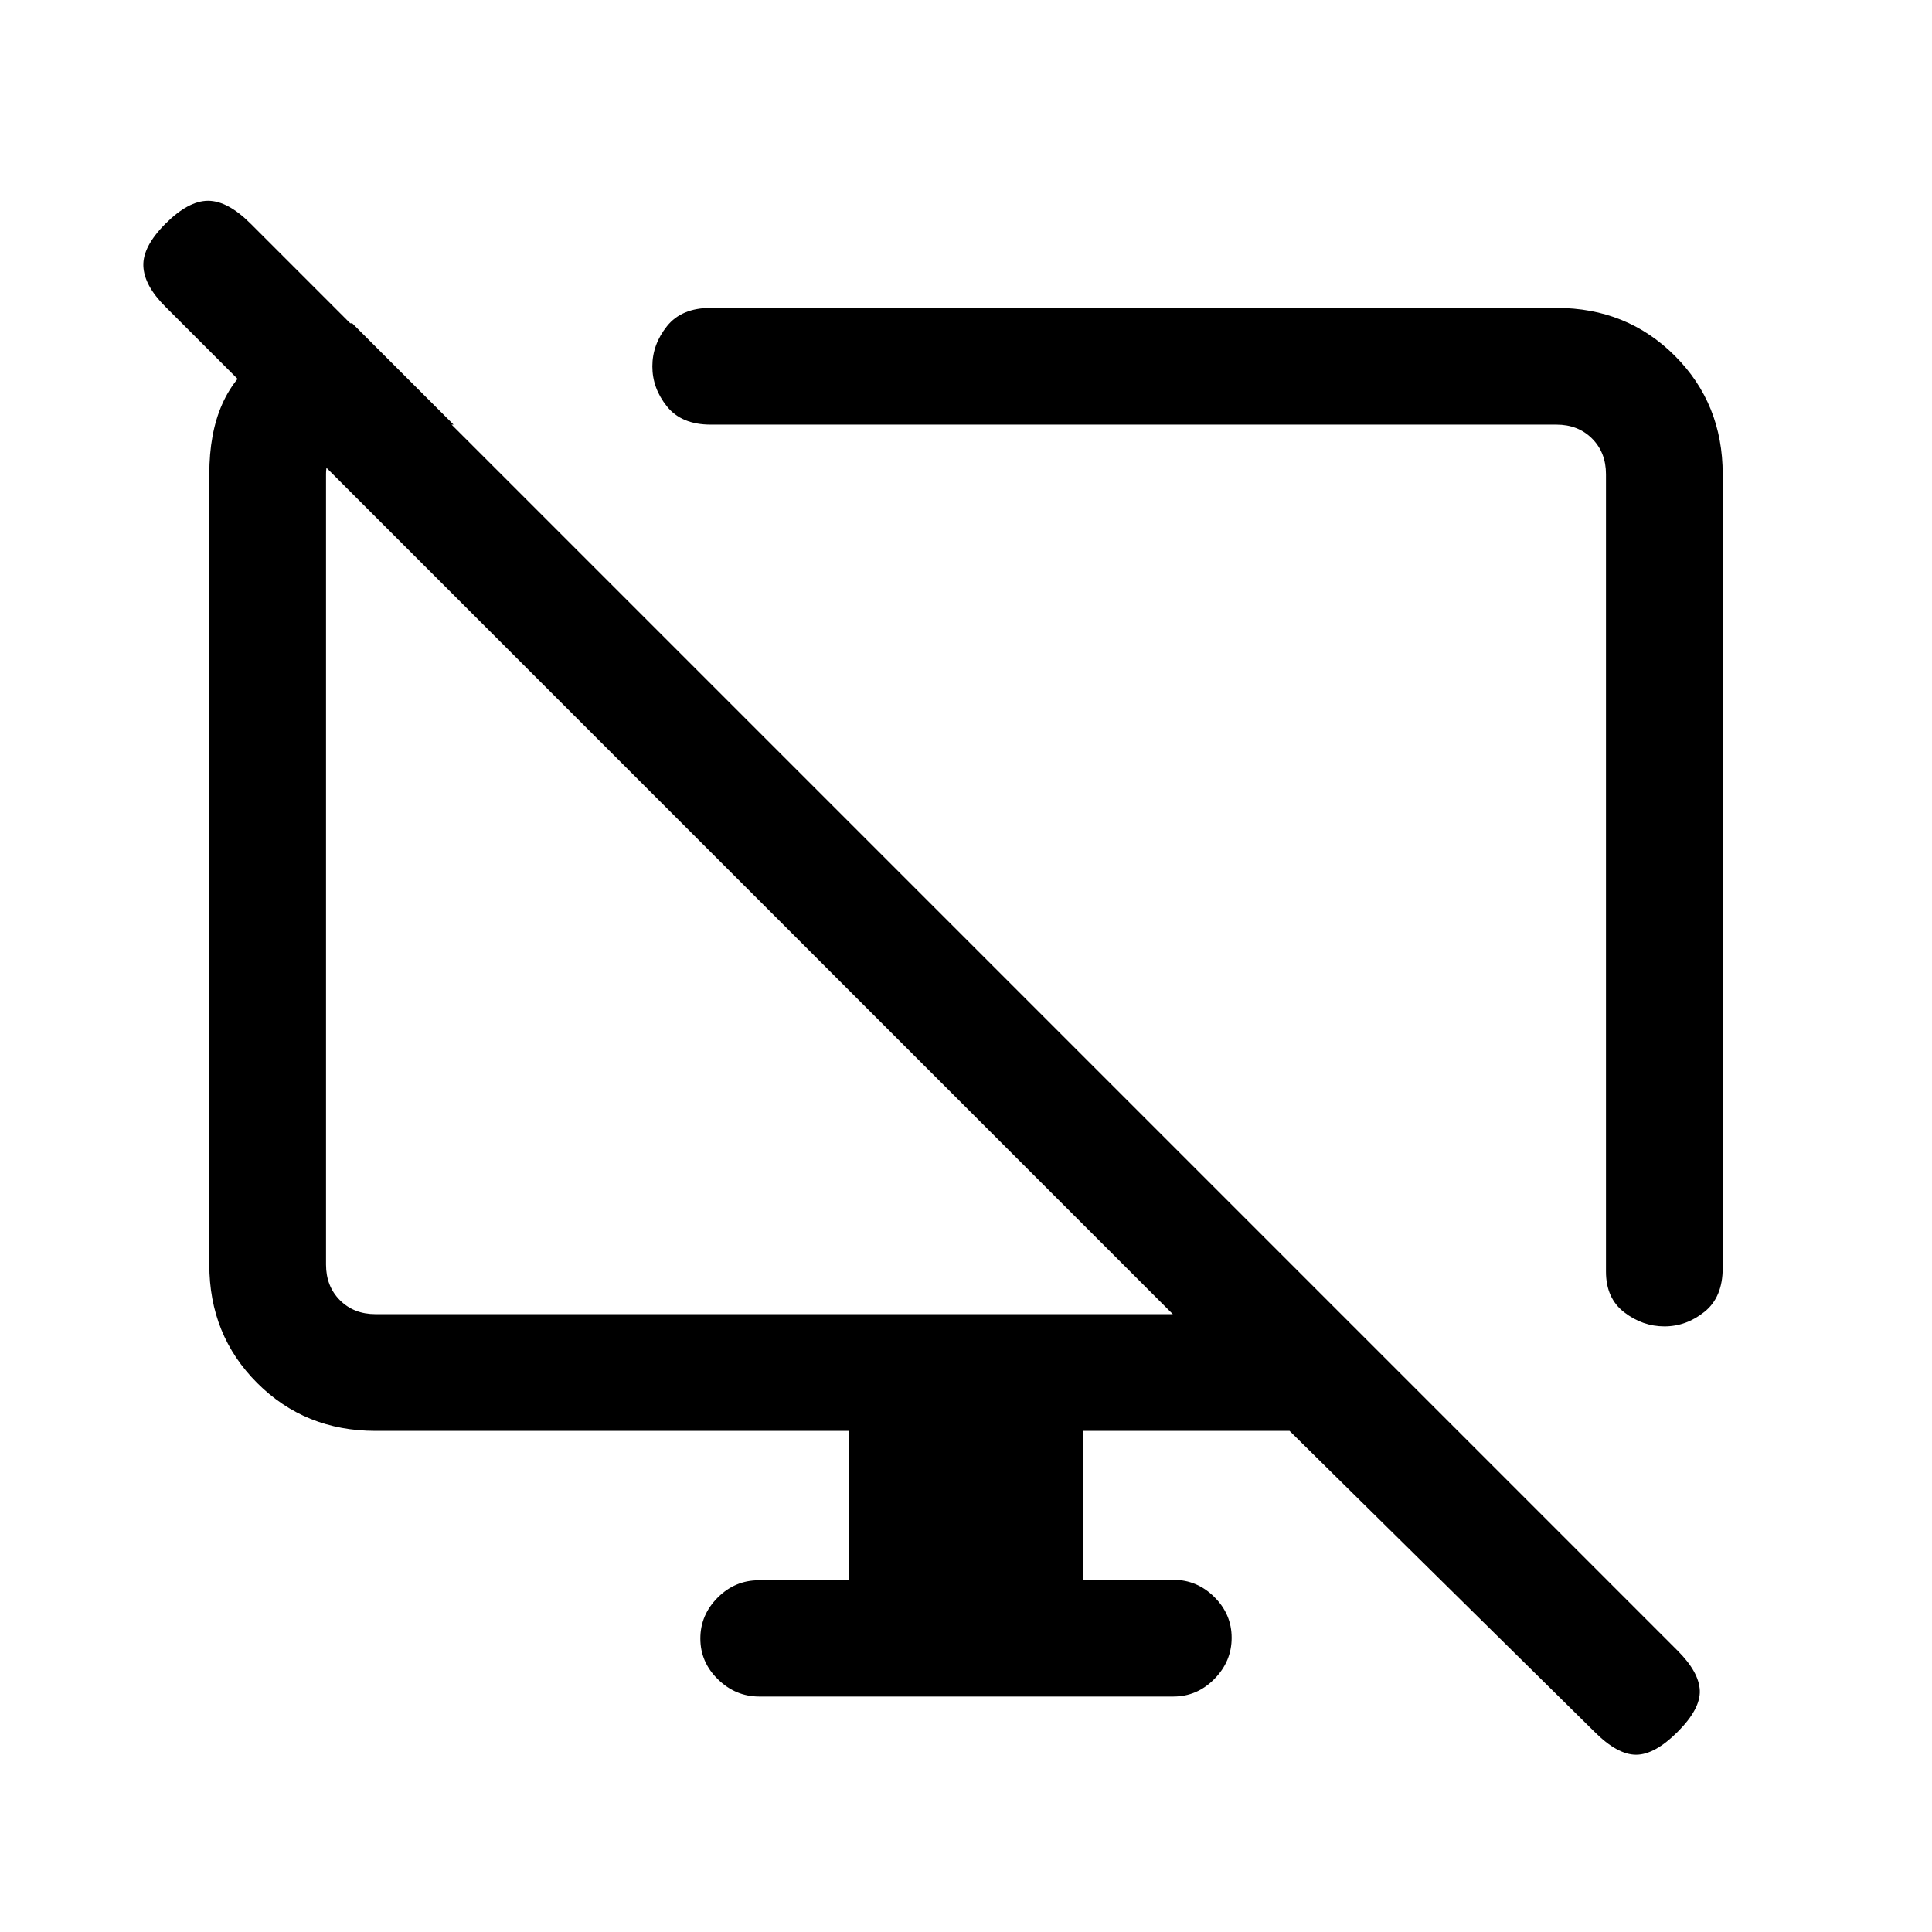 <svg xmlns="http://www.w3.org/2000/svg" height="20" viewBox="0 -960 960 960" width="20"><path d="M175-799.38 225.38-749h-38.76q-9.24 0-16.93 7.69-7.69 7.69-7.69 16.93v392.76q0 10.77 6.92 17.7 6.93 6.92 17.7 6.92h396.15L82.07-807.7q-10.45-10.45-10.84-20.11-.38-9.65 11-21.04 11.39-11.38 21.15-11.38 9.77 0 21.16 11.38l709.08 709.08q10.61 10.62 11 19.77.38 9.15-11 20.54-11.39 11.38-20.66 11.38t-20.65-11.38L640.77-249H538v74h45q11.8 0 20.4 8.55 8.6 8.54 8.6 20.27 0 11.72-8.59 20.45-8.59 8.73-20.37 8.73H377.28q-11.78 0-20.53-8.55-8.75-8.54-8.75-20.27 0-11.72 8.6-20.33 8.6-8.62 20.4-8.62h45V-249H186.62q-35.05 0-58.83-23.79Q104-296.57 104-331.62v-392.76q0-40.54 25.5-57.77 25.5-17.23 45.5-17.23Zm681 75v394.46q0 14.5-9.05 21.75-9.04 7.25-19.9 7.25t-19.95-6.98q-9.1-6.97-9.1-20.25v-396.23q0-10.77-6.92-17.7-6.93-6.92-17.7-6.92H353.15q-14.5 0-21.75-9.05-7.25-9.04-7.25-19.9t7.25-19.95q7.25-9.1 21.75-9.1h420.23q35.05 0 58.83 23.79Q856-759.43 856-724.38ZM562.69-513.69Zm-181.84 4.77Z"/></svg>